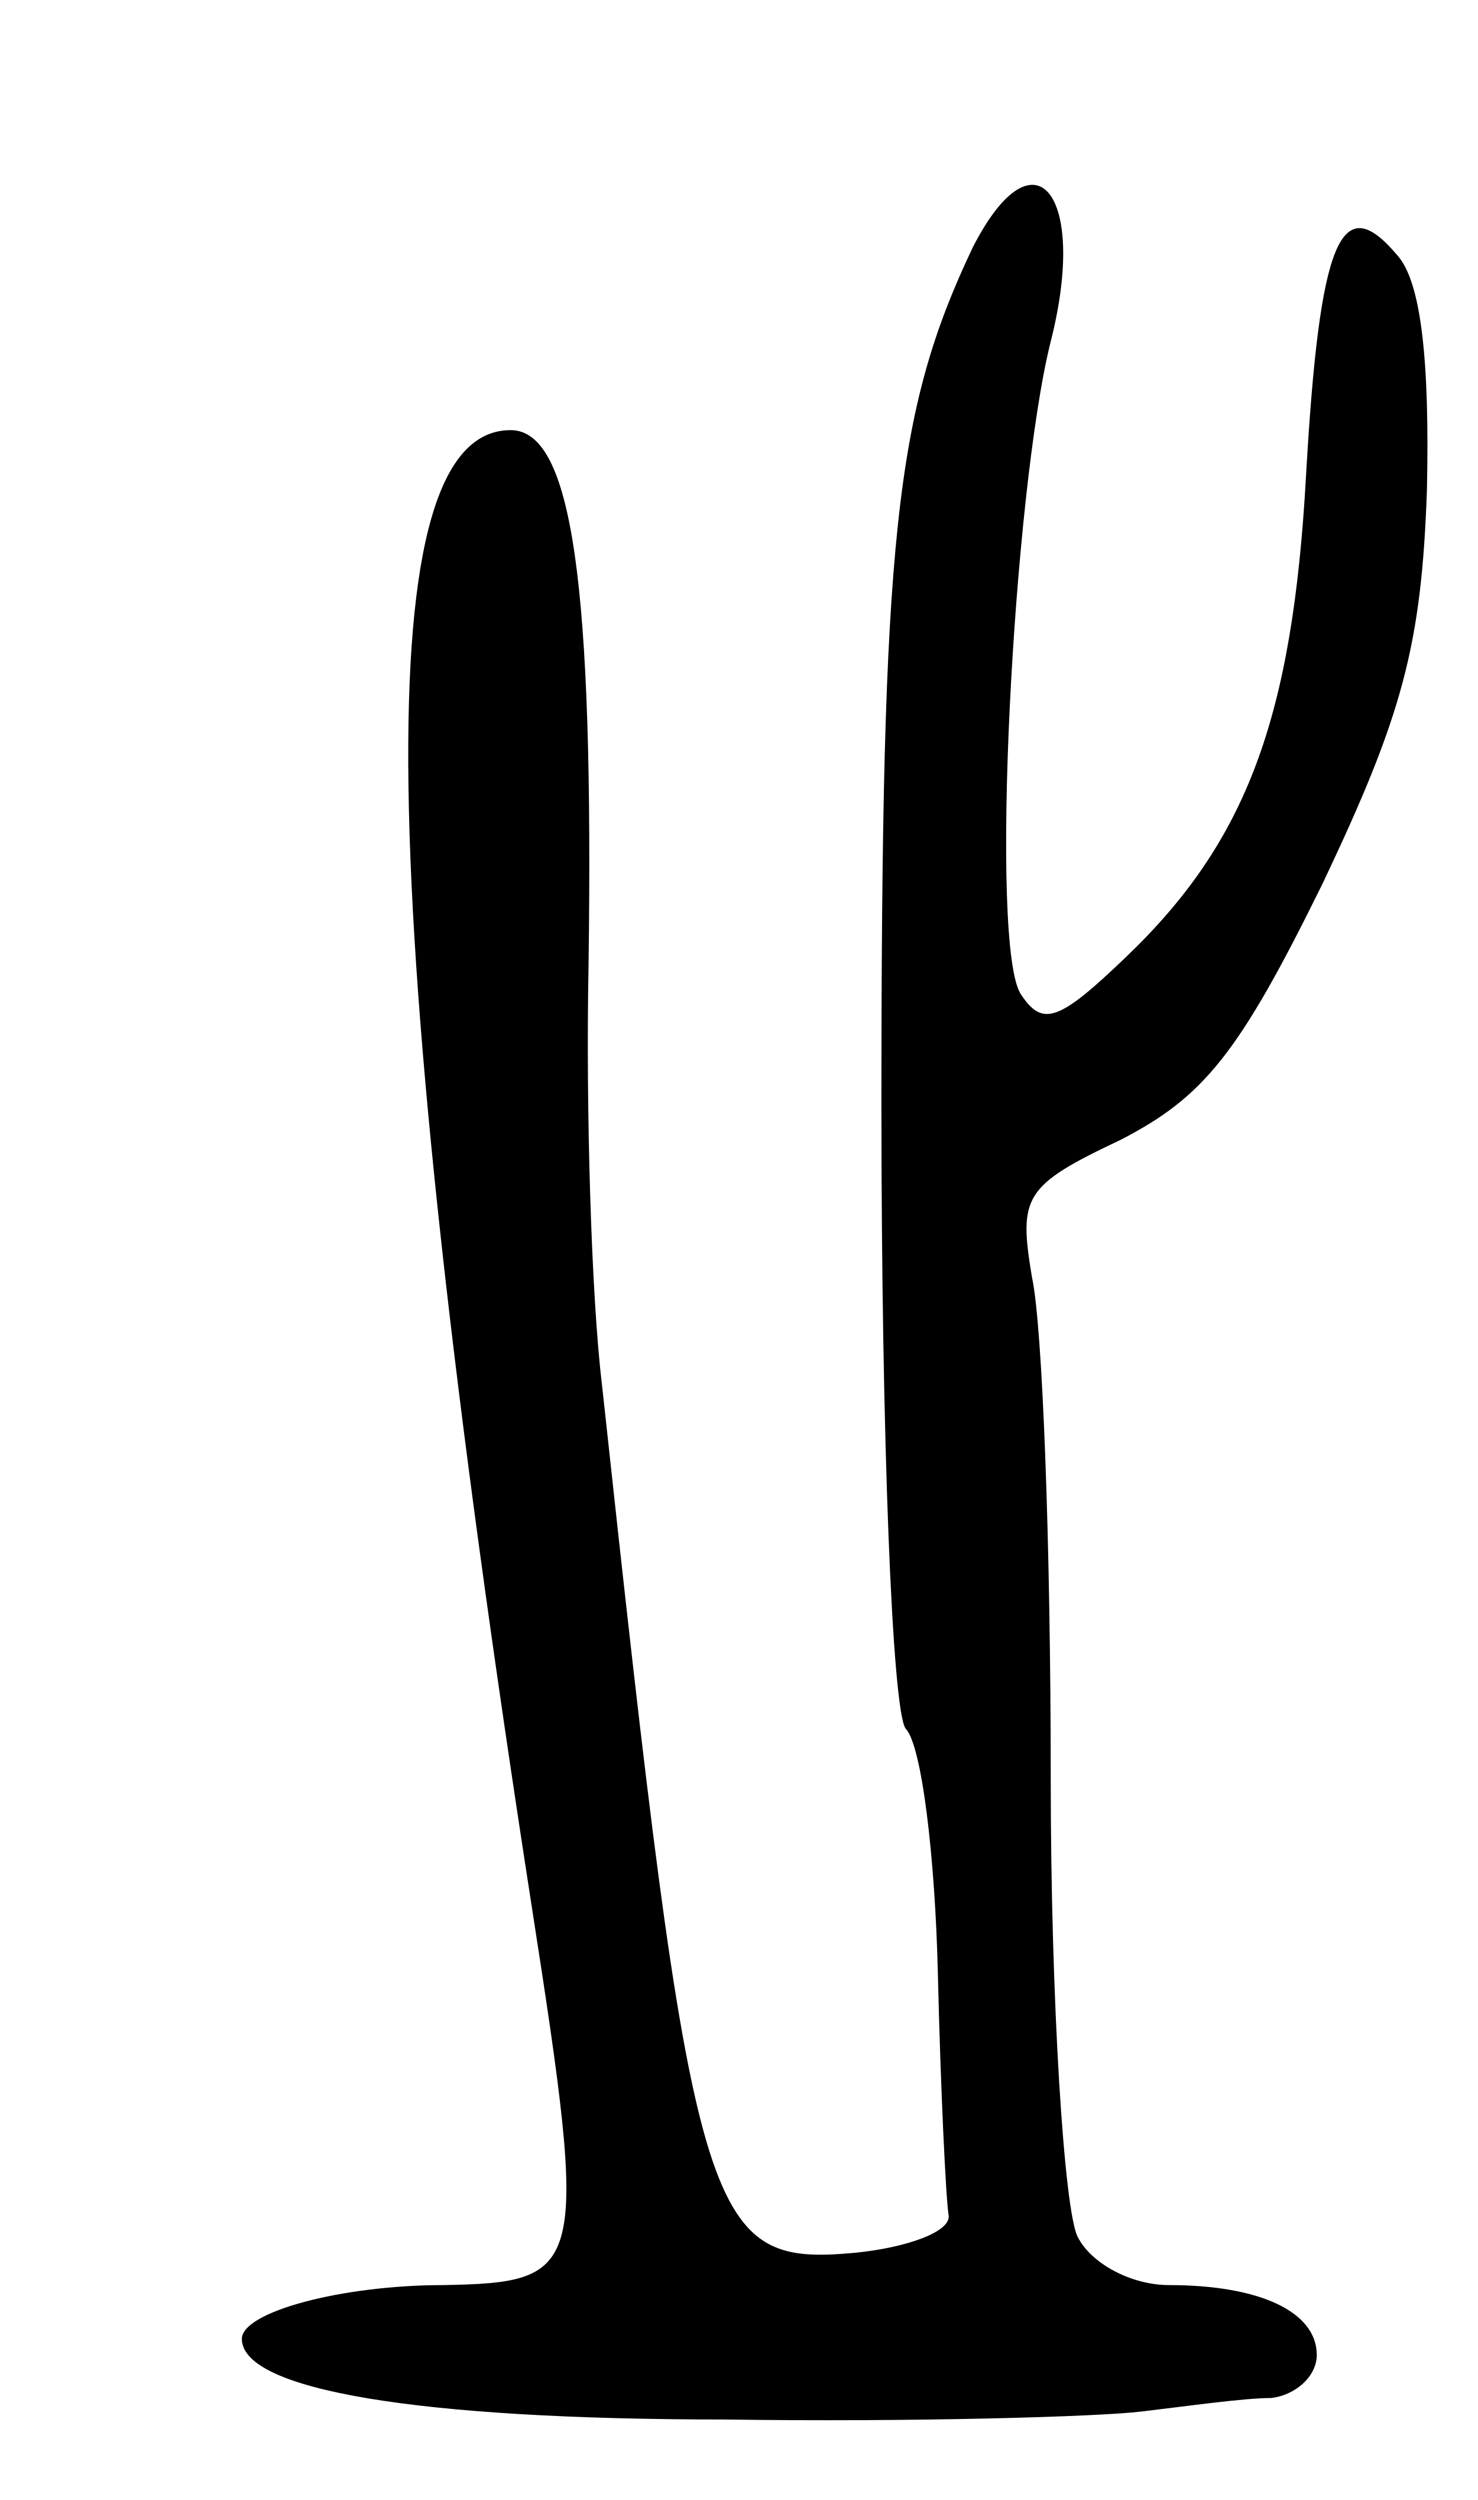 <svg version="1.0" xmlns="http://www.w3.org/2000/svg"
 width="55pt" height="93pt" viewBox="0 0 55 93"
 preserveAspectRatio="xMidYMid meet">
<g transform="translate(0,93) scale(0.1,-0.1)"
fill="#000000" stroke="none">
<path d="M362 838 c-29 -61 -34 -108 -34 -319 0 -124 4 -225 9 -232 6 -6 11
-48 12 -91 1 -43 3 -84 4 -90 1 -6 -15 -12 -35 -14 -56 -5 -60 9 -94 323 -4
33 -6 103 -5 155 2 143 -6 200 -29 200 -53 0 -51 -170 8 -550 21 -135 20 -139
-33 -140 -38 0 -75 -10 -75 -20 0 -19 65 -30 180 -30 69 -1 139 1 155 3 17 2
38 5 48 5 9 1 17 8 17 16 0 16 -21 26 -55 26 -14 0 -29 8 -34 18 -5 10 -10 87
-10 171 0 85 -3 168 -7 186 -5 30 -3 34 33 51 31 16 44 32 75 95 30 63 37 89
39 147 1 47 -2 77 -11 87 -21 25 -29 6 -34 -82 -5 -90 -22 -136 -67 -179 -25
-24 -31 -26 -39 -14 -12 17 -3 187 11 243 14 55 -6 80 -29 35z"/>
</g>
</svg>
